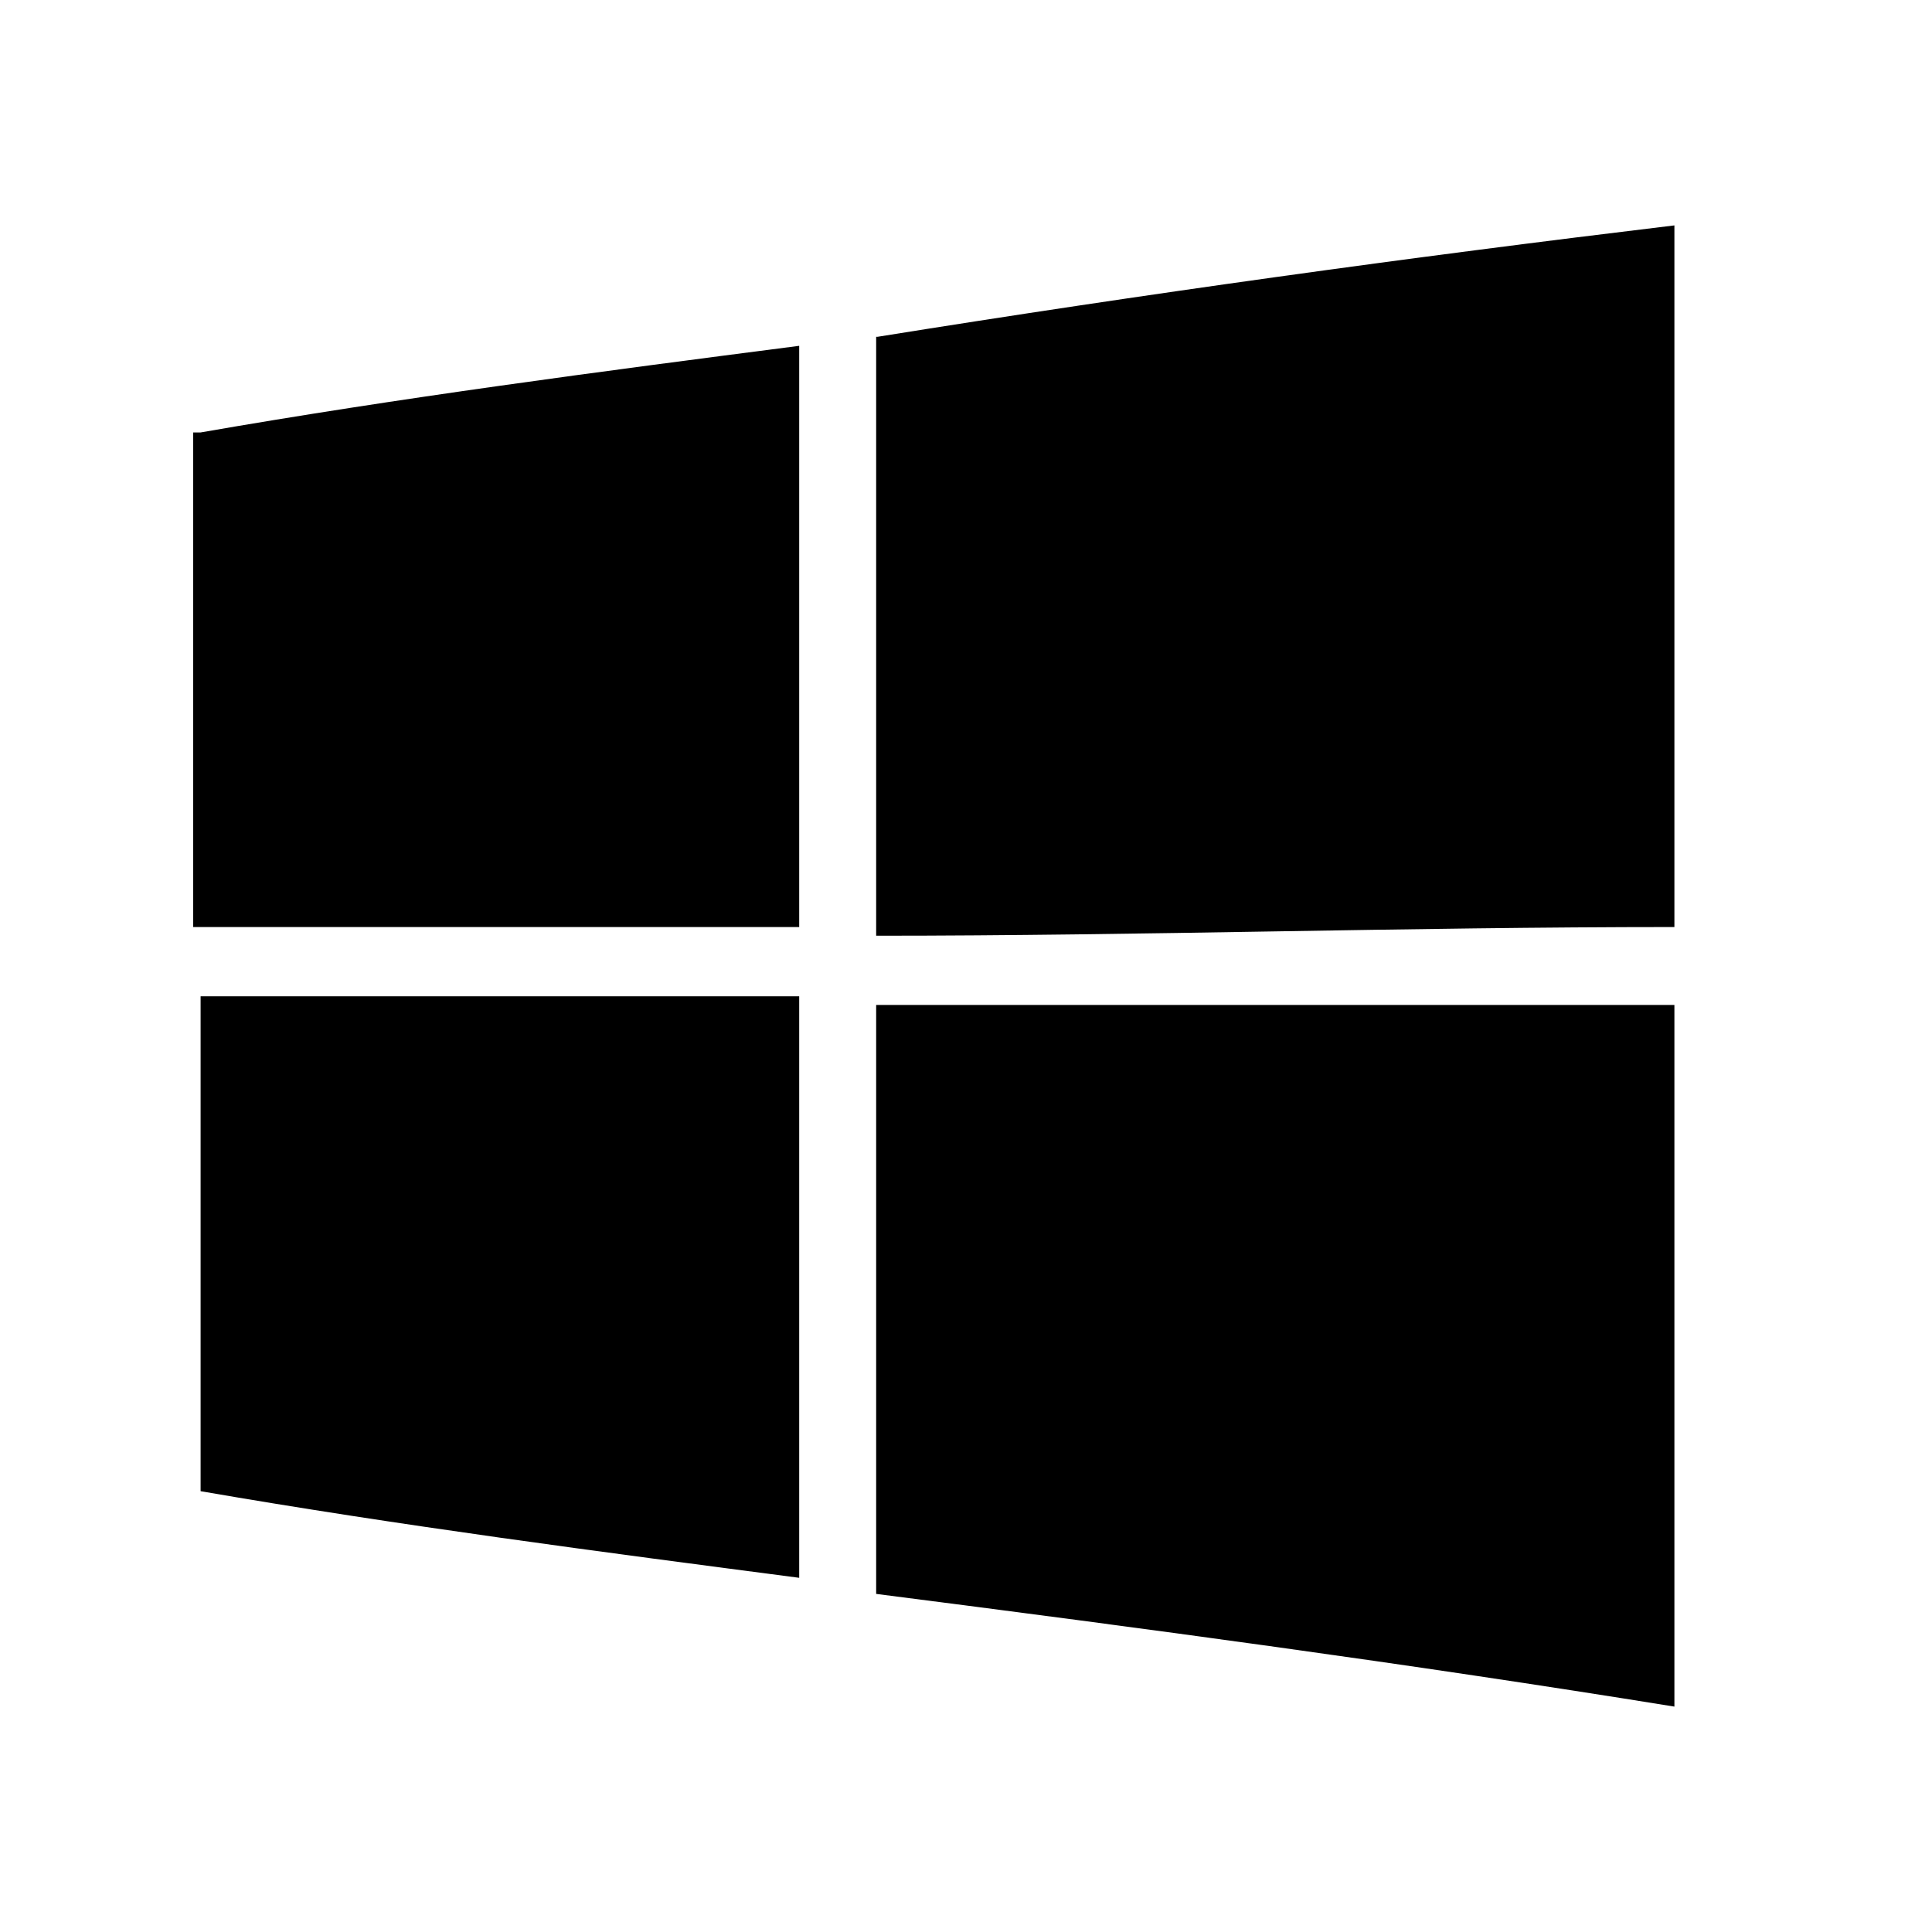 <!-- Generated by IcoMoon.io -->
<svg version="1.1" xmlns="http://www.w3.org/2000/svg" width="1024" height="1024" viewBox="0 0 1024 1024">
<title></title>
<g id="icomoon-ignore">
</g>
<path d="M465.067 178.517c142.507-22.869 280.576-41.984 422.4-59.051v371.883c-142.507 0-280.576 4.608-423.083 4.608v-317.44zM106.325 229.205c105.813-18.432 211.627-32.256 317.269-45.909v308.053h-321.195v-262.144h3.925zM106.325 528.043h317.269v308.224c-105.813-13.824-211.627-27.648-317.269-45.909v-262.315zM465.067 532.651h422.4v371.883c-142.507-23.040-280.576-41.472-423.083-59.733v-312.149z"></path>
</svg>
